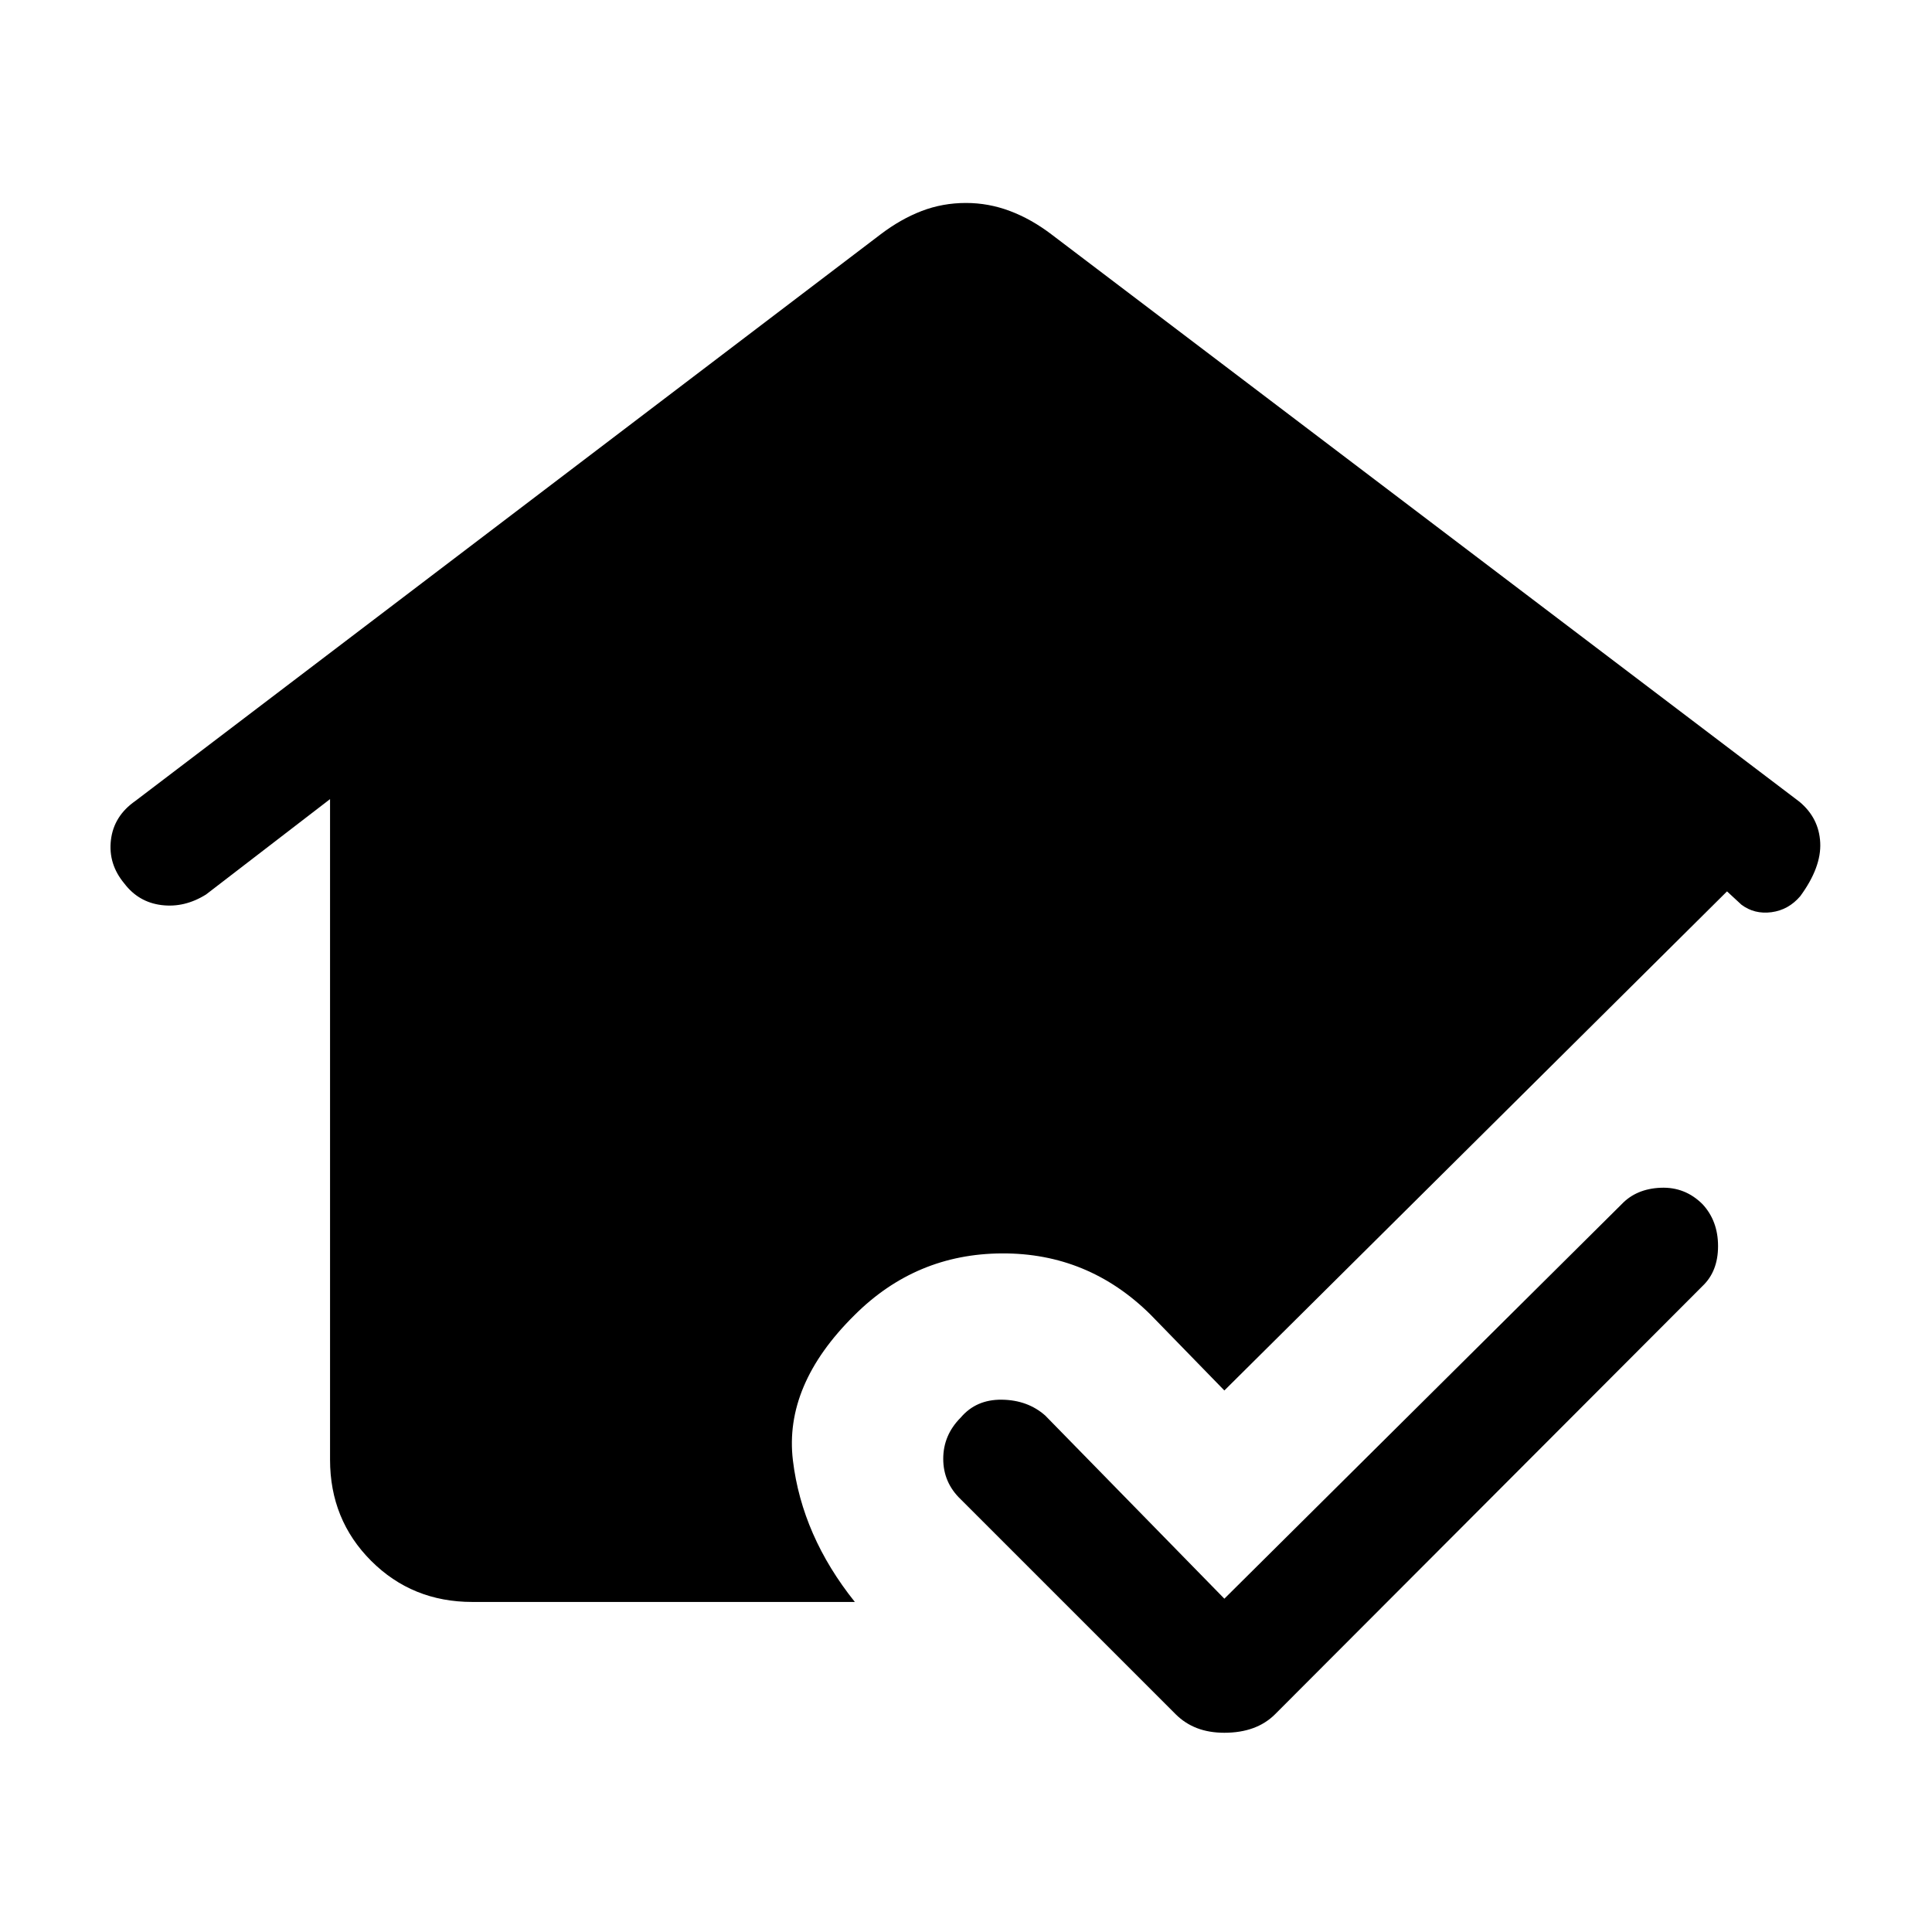 <svg xmlns="http://www.w3.org/2000/svg" height="48" viewBox="0 -960 960 960" width="48"><path d="m608.38-165.62 197.39-196q7.31-7.69 19.42-8.19 12.12-.5 20.81 8.19 7.69 8.31 7.69 20.81 0 12.5-7.69 19.81L633.61-108.23q-4.61 4.61-10.92 6.92Q616.38-99 608.38-99q-7.61 0-13.61-2.31-6-2.31-10.62-6.92L477.38-215q-8.69-8.31-8.69-20.12 0-11.8 8.69-20.5 7.7-9.07 20.5-8.88 12.81.19 21.5 7.88l89 91ZM234.69-164q-29.84 0-50.27-20.42Q164-204.85 164-234.69v-328.23l-61.61 47.38q-10.7 6.69-22.12 5.27-11.42-1.42-18.5-10.73-8.08-9.69-6.65-21.62 1.42-11.92 12.11-19.38l370.31-281.54q10-7.61 20.42-11.61 10.42-4 22.04-4 11.23 0 21.85 4 10.61 4 20.61 11.61l371.69 281.93q9.69 8.07 10.31 20.3.62 12.23-9.92 26.62-5.85 6.84-14.31 7.96-8.46 1.11-14.92-3.73l-7.16-6.62-249.77 248-36.77-37.77q-30.92-30.54-73.73-30.34-42.8.19-73.34 30.73-35.08 34.69-30.54 72.19 4.54 37.5 30.77 70.27H234.69Z"/></svg>